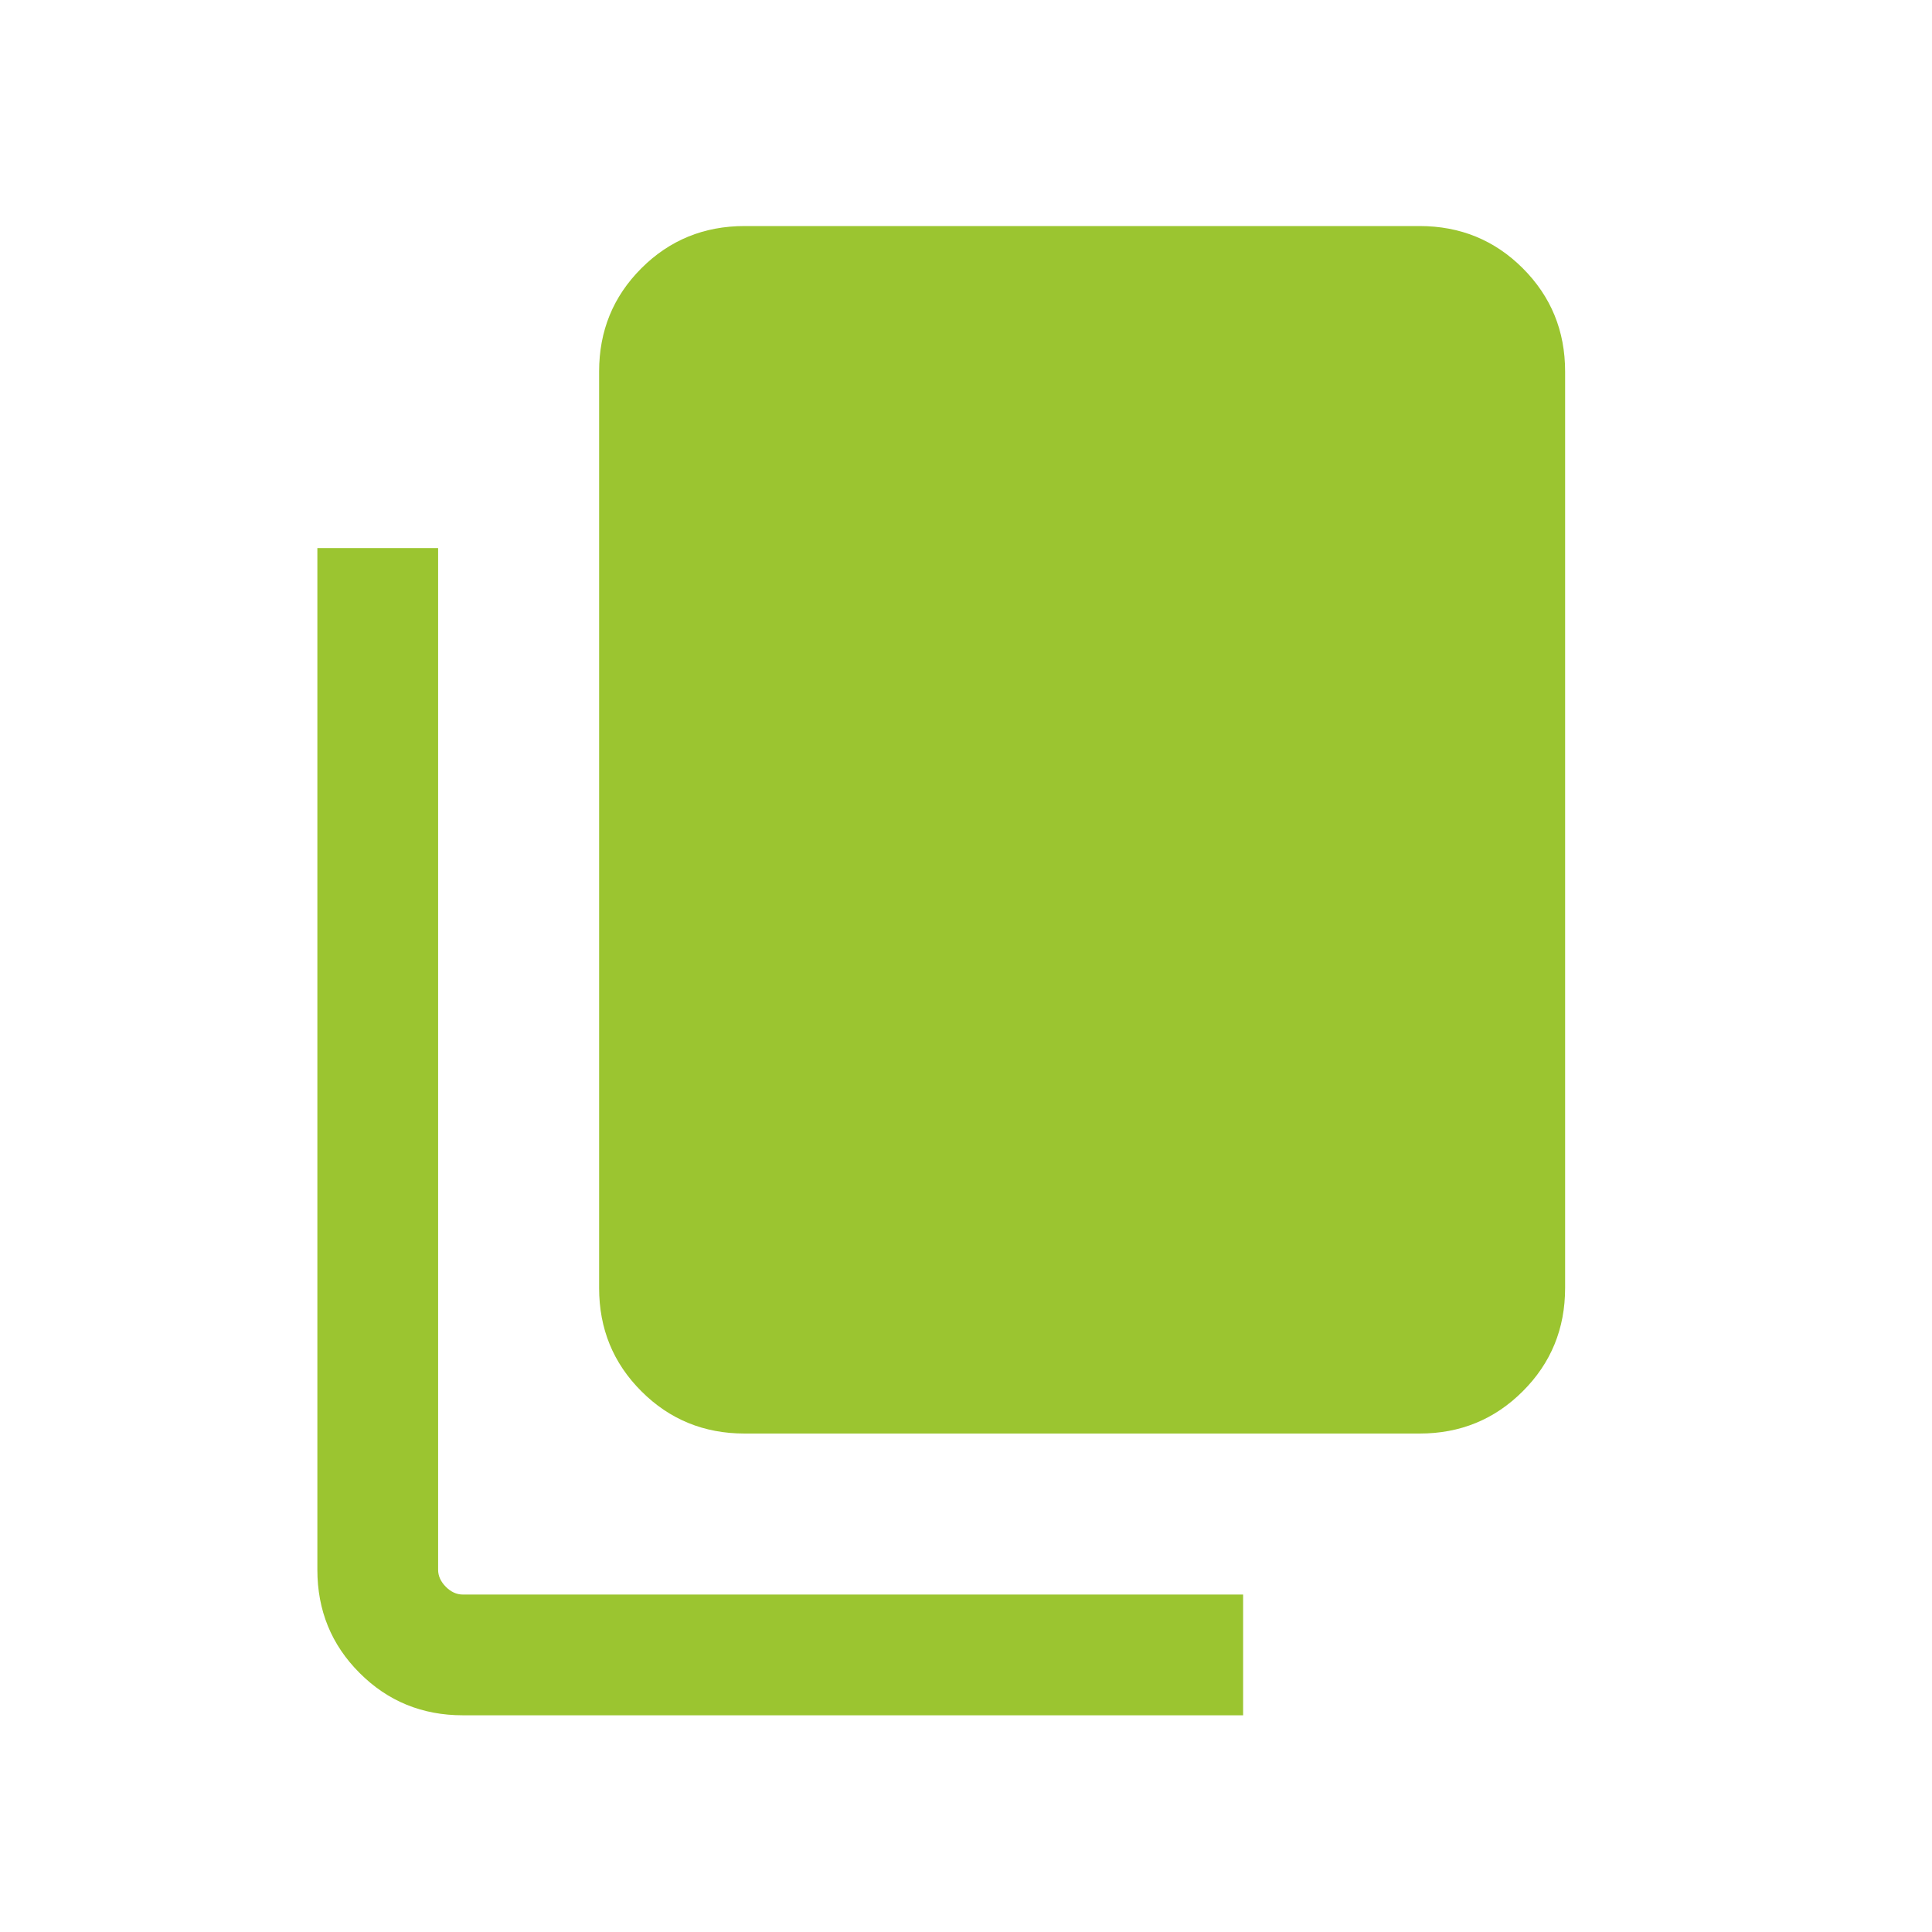 <svg width="30" height="30" viewBox="0 0 30 30" fill="none" xmlns="http://www.w3.org/2000/svg">
<mask id="mask0_336_5307" style="mask-type:alpha" maskUnits="userSpaceOnUse" x="0" y="0" width="30" height="30">
<rect width="30" height="30" fill="#D9D9D9"/>
</mask>
<g mask="url(#mask0_336_5307)">
<path d="M7.187 26.635C6.556 26.635 6.021 26.416 5.584 25.978C5.146 25.541 4.928 25.006 4.928 24.375V8.51H6.803V24.375C6.803 24.471 6.843 24.559 6.923 24.64C7.003 24.72 7.091 24.76 7.187 24.76H19.303V26.635H7.187ZM11.562 22.26C10.931 22.26 10.396 22.041 9.959 21.603C9.521 21.166 9.303 20.631 9.303 20V5.769C9.303 5.138 9.521 4.604 9.959 4.166C10.396 3.729 10.931 3.51 11.562 3.51H22.043C22.674 3.51 23.209 3.729 23.646 4.166C24.084 4.604 24.303 5.138 24.303 5.769V20C24.303 20.631 24.084 21.166 23.646 21.603C23.209 22.041 22.674 22.26 22.043 22.26H11.562Z" fill="#9BC530"/>
</g>
</svg>

